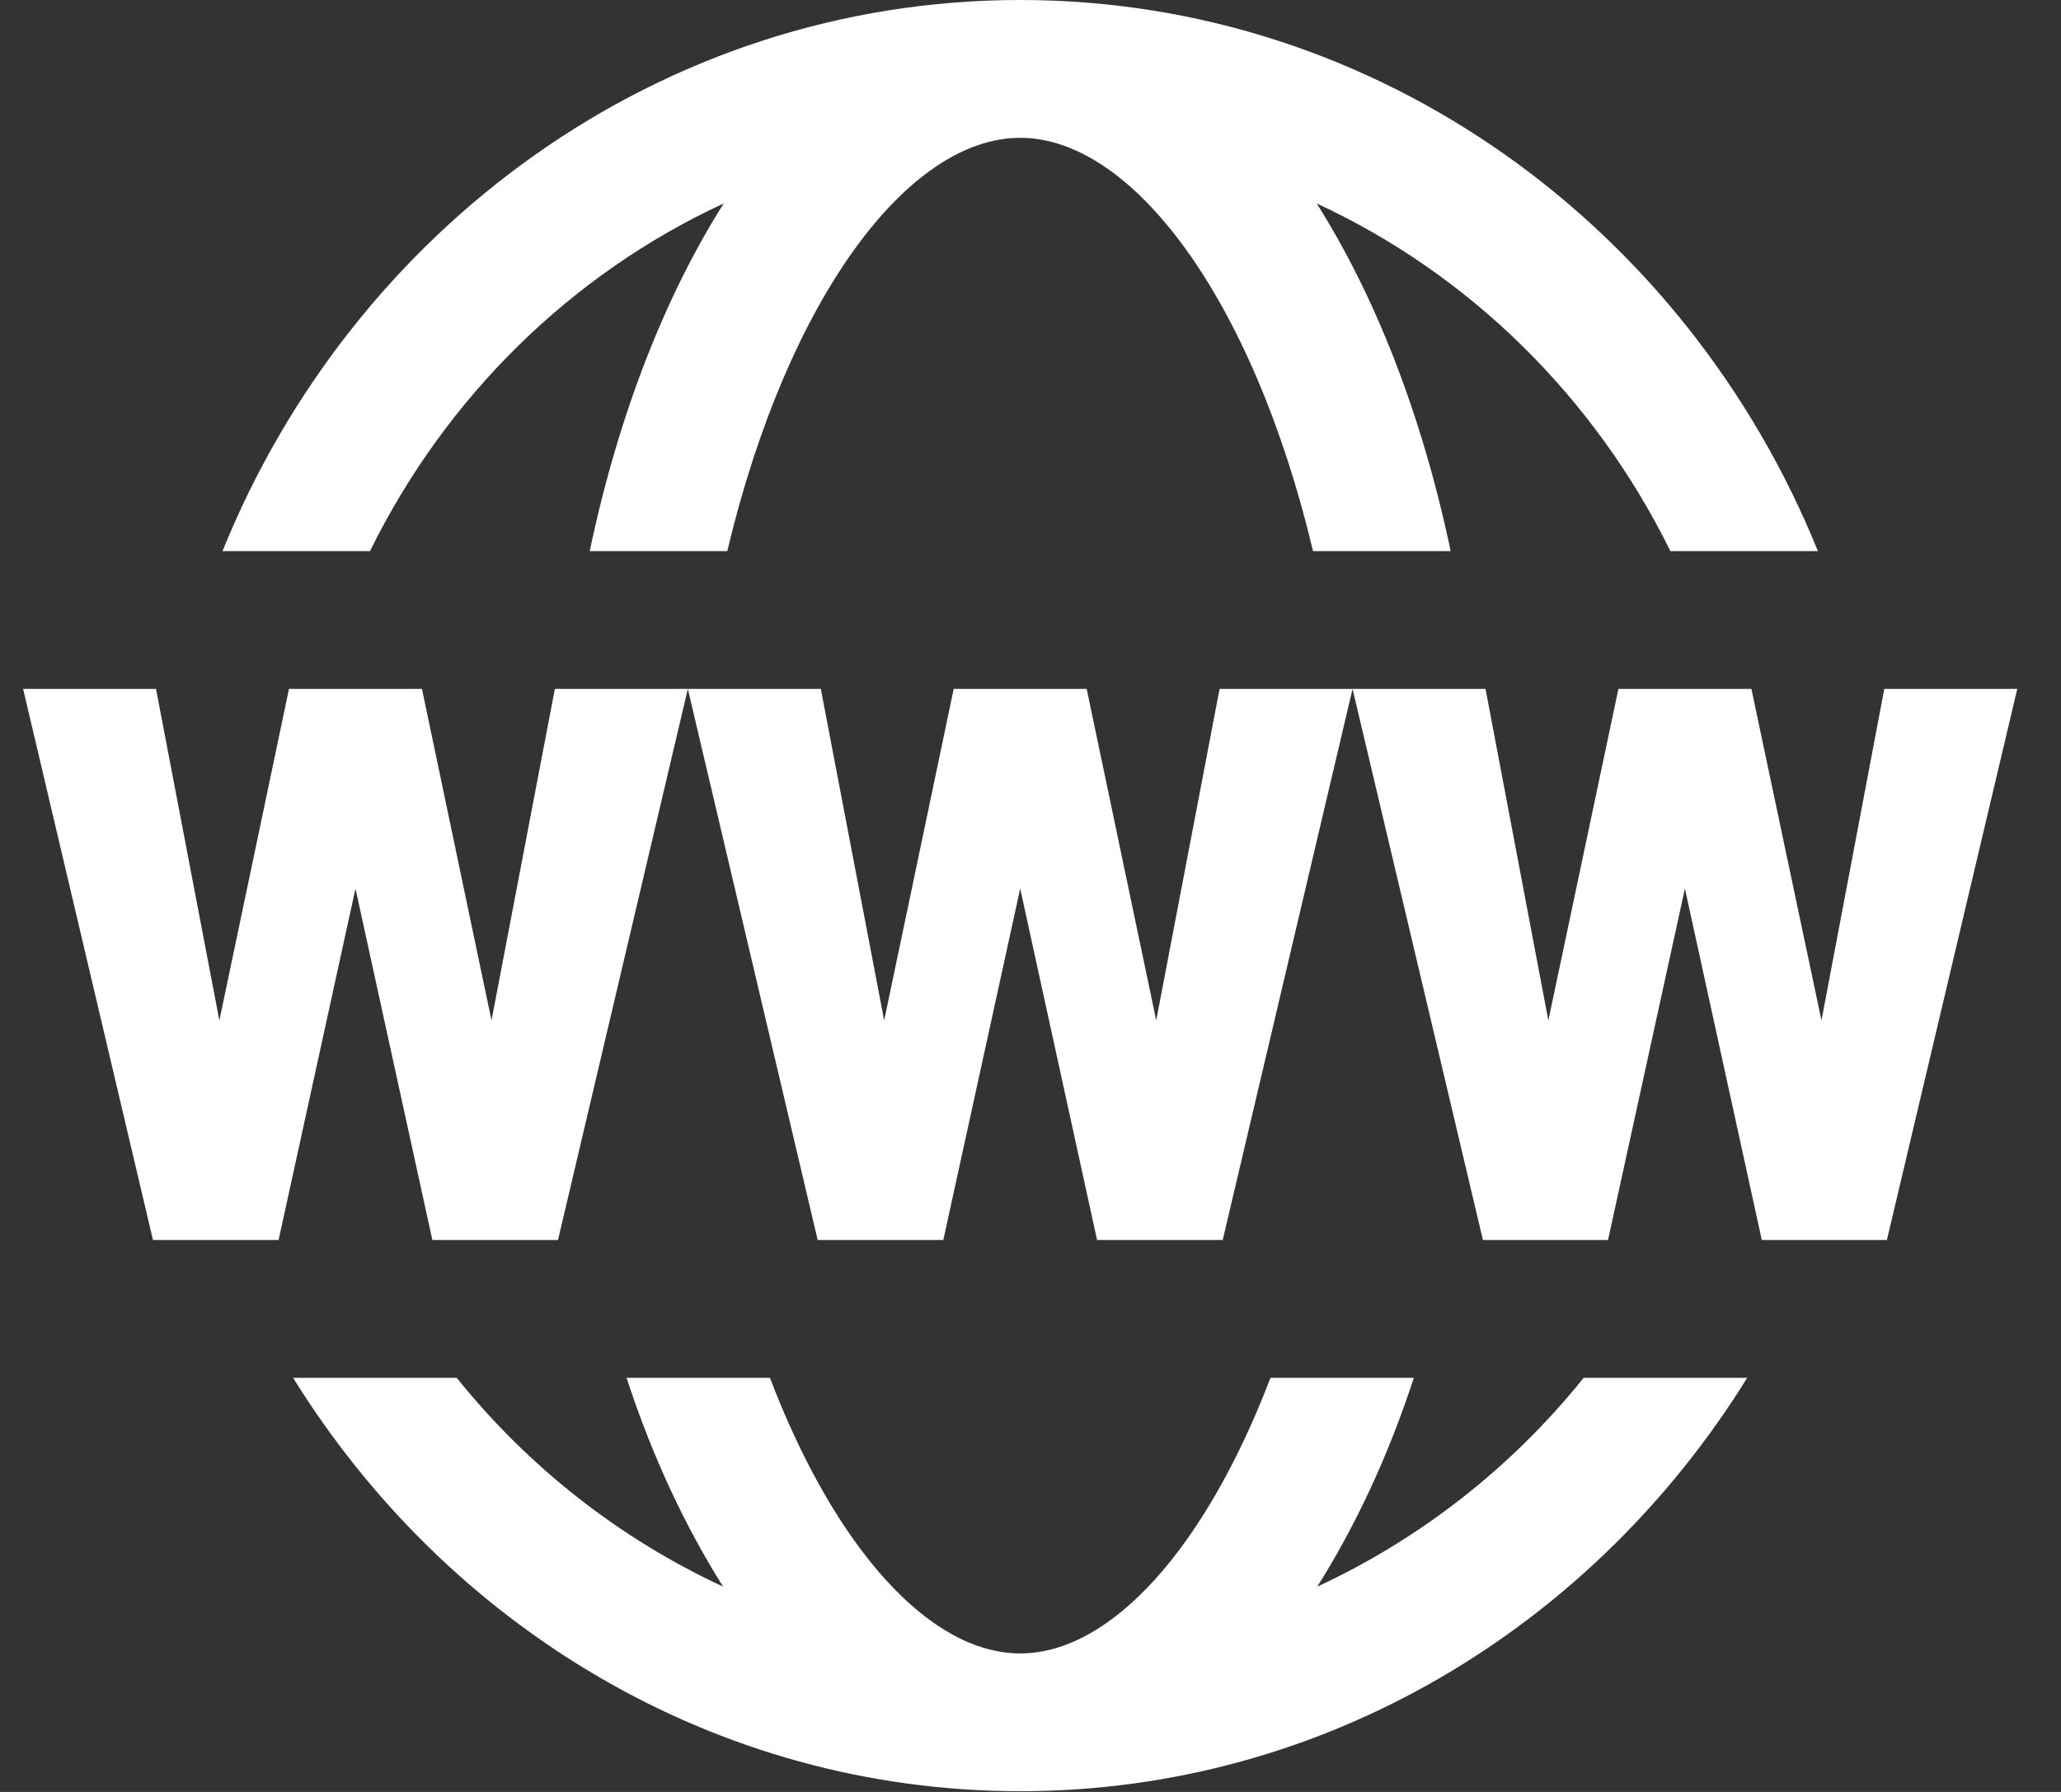 <svg width="23" height="20" viewBox="0 0 23 20" fill="none" xmlns="http://www.w3.org/2000/svg">
<rect x="0" y="0" width="23" height="20" fill="#333333" stroke="none"/>
<path d="M11.385 0C7.38 0 3.944 2.541 2.483 6.151H4.129C4.975 4.433 6.372 3.058 8.076 2.271C7.427 3.298 6.905 4.613 6.581 6.151H8.116C8.789 3.328 10.133 1.538 11.385 1.538C12.637 1.538 13.981 3.328 14.653 6.151H16.189C15.865 4.613 15.343 3.298 14.694 2.271C16.398 3.058 17.795 4.433 18.641 6.151H20.287C18.826 2.541 15.389 0 11.385 0ZM0.258 7.689L1.707 13.84H3.109L3.967 9.918L4.825 13.84H6.227L7.676 7.689H6.192L5.485 11.389L4.709 7.689H3.225L2.448 11.389L1.741 7.689H0.258ZM7.676 7.689L9.125 13.84H10.527L11.385 9.918L12.243 13.84H13.645L15.094 7.689H13.61L12.903 11.389L12.127 7.689H10.643L9.867 11.389L9.16 7.689H7.676ZM15.094 7.689L16.549 13.84H17.945L18.803 9.918L19.661 13.84H21.057L22.512 7.689H21.028L20.327 11.389L19.545 7.689H18.061L17.279 11.389L16.578 7.689H15.094ZM3.271 15.378C4.987 18.147 7.977 19.992 11.385 19.992C14.793 19.992 17.783 18.147 19.498 15.378H17.673C16.873 16.375 15.853 17.174 14.7 17.709C15.117 17.048 15.488 16.267 15.778 15.378H14.178C13.448 17.288 12.393 18.454 11.385 18.454C10.377 18.454 9.322 17.288 8.592 15.378H6.992C7.282 16.267 7.653 17.048 8.07 17.709C6.917 17.174 5.897 16.375 5.097 15.378H3.271Z" fill="white"/>
</svg>
